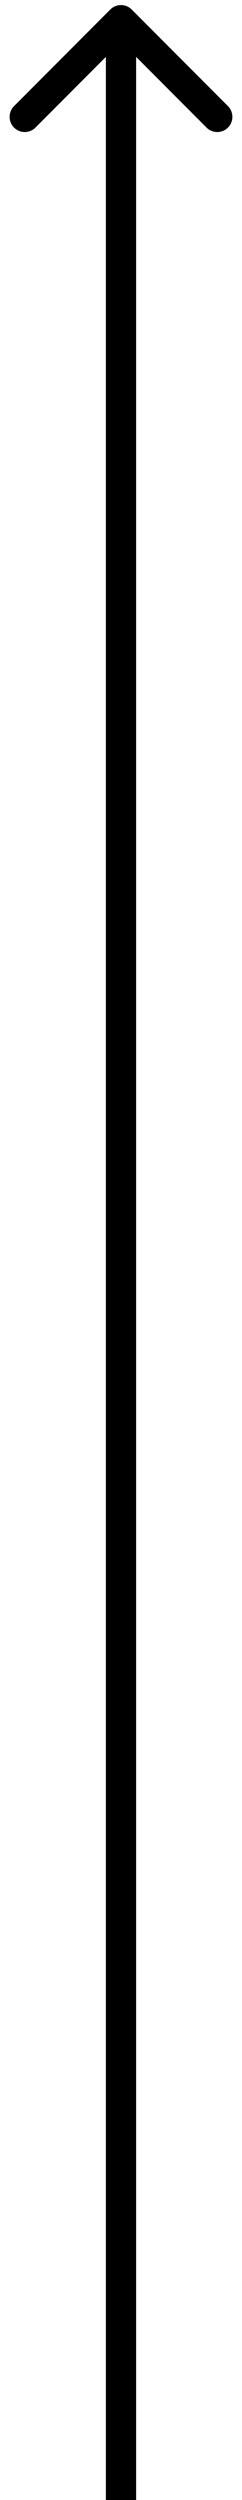 <?xml version="1.0" encoding="UTF-8" standalone="no"?><svg width='24' height='247' viewBox='0 0 24 247' fill='none' xmlns='http://www.w3.org/2000/svg'>
<path d='M13.061 0.939C12.475 0.354 11.525 0.354 10.939 0.939L1.393 10.485C0.808 11.071 0.808 12.021 1.393 12.607C1.979 13.192 2.929 13.192 3.515 12.607L12 4.121L20.485 12.607C21.071 13.192 22.021 13.192 22.607 12.607C23.192 12.021 23.192 11.071 22.607 10.485L13.061 0.939ZM13.5 247L13.5 2H10.5L10.5 247H13.5Z' fill='black'/>
</svg>
